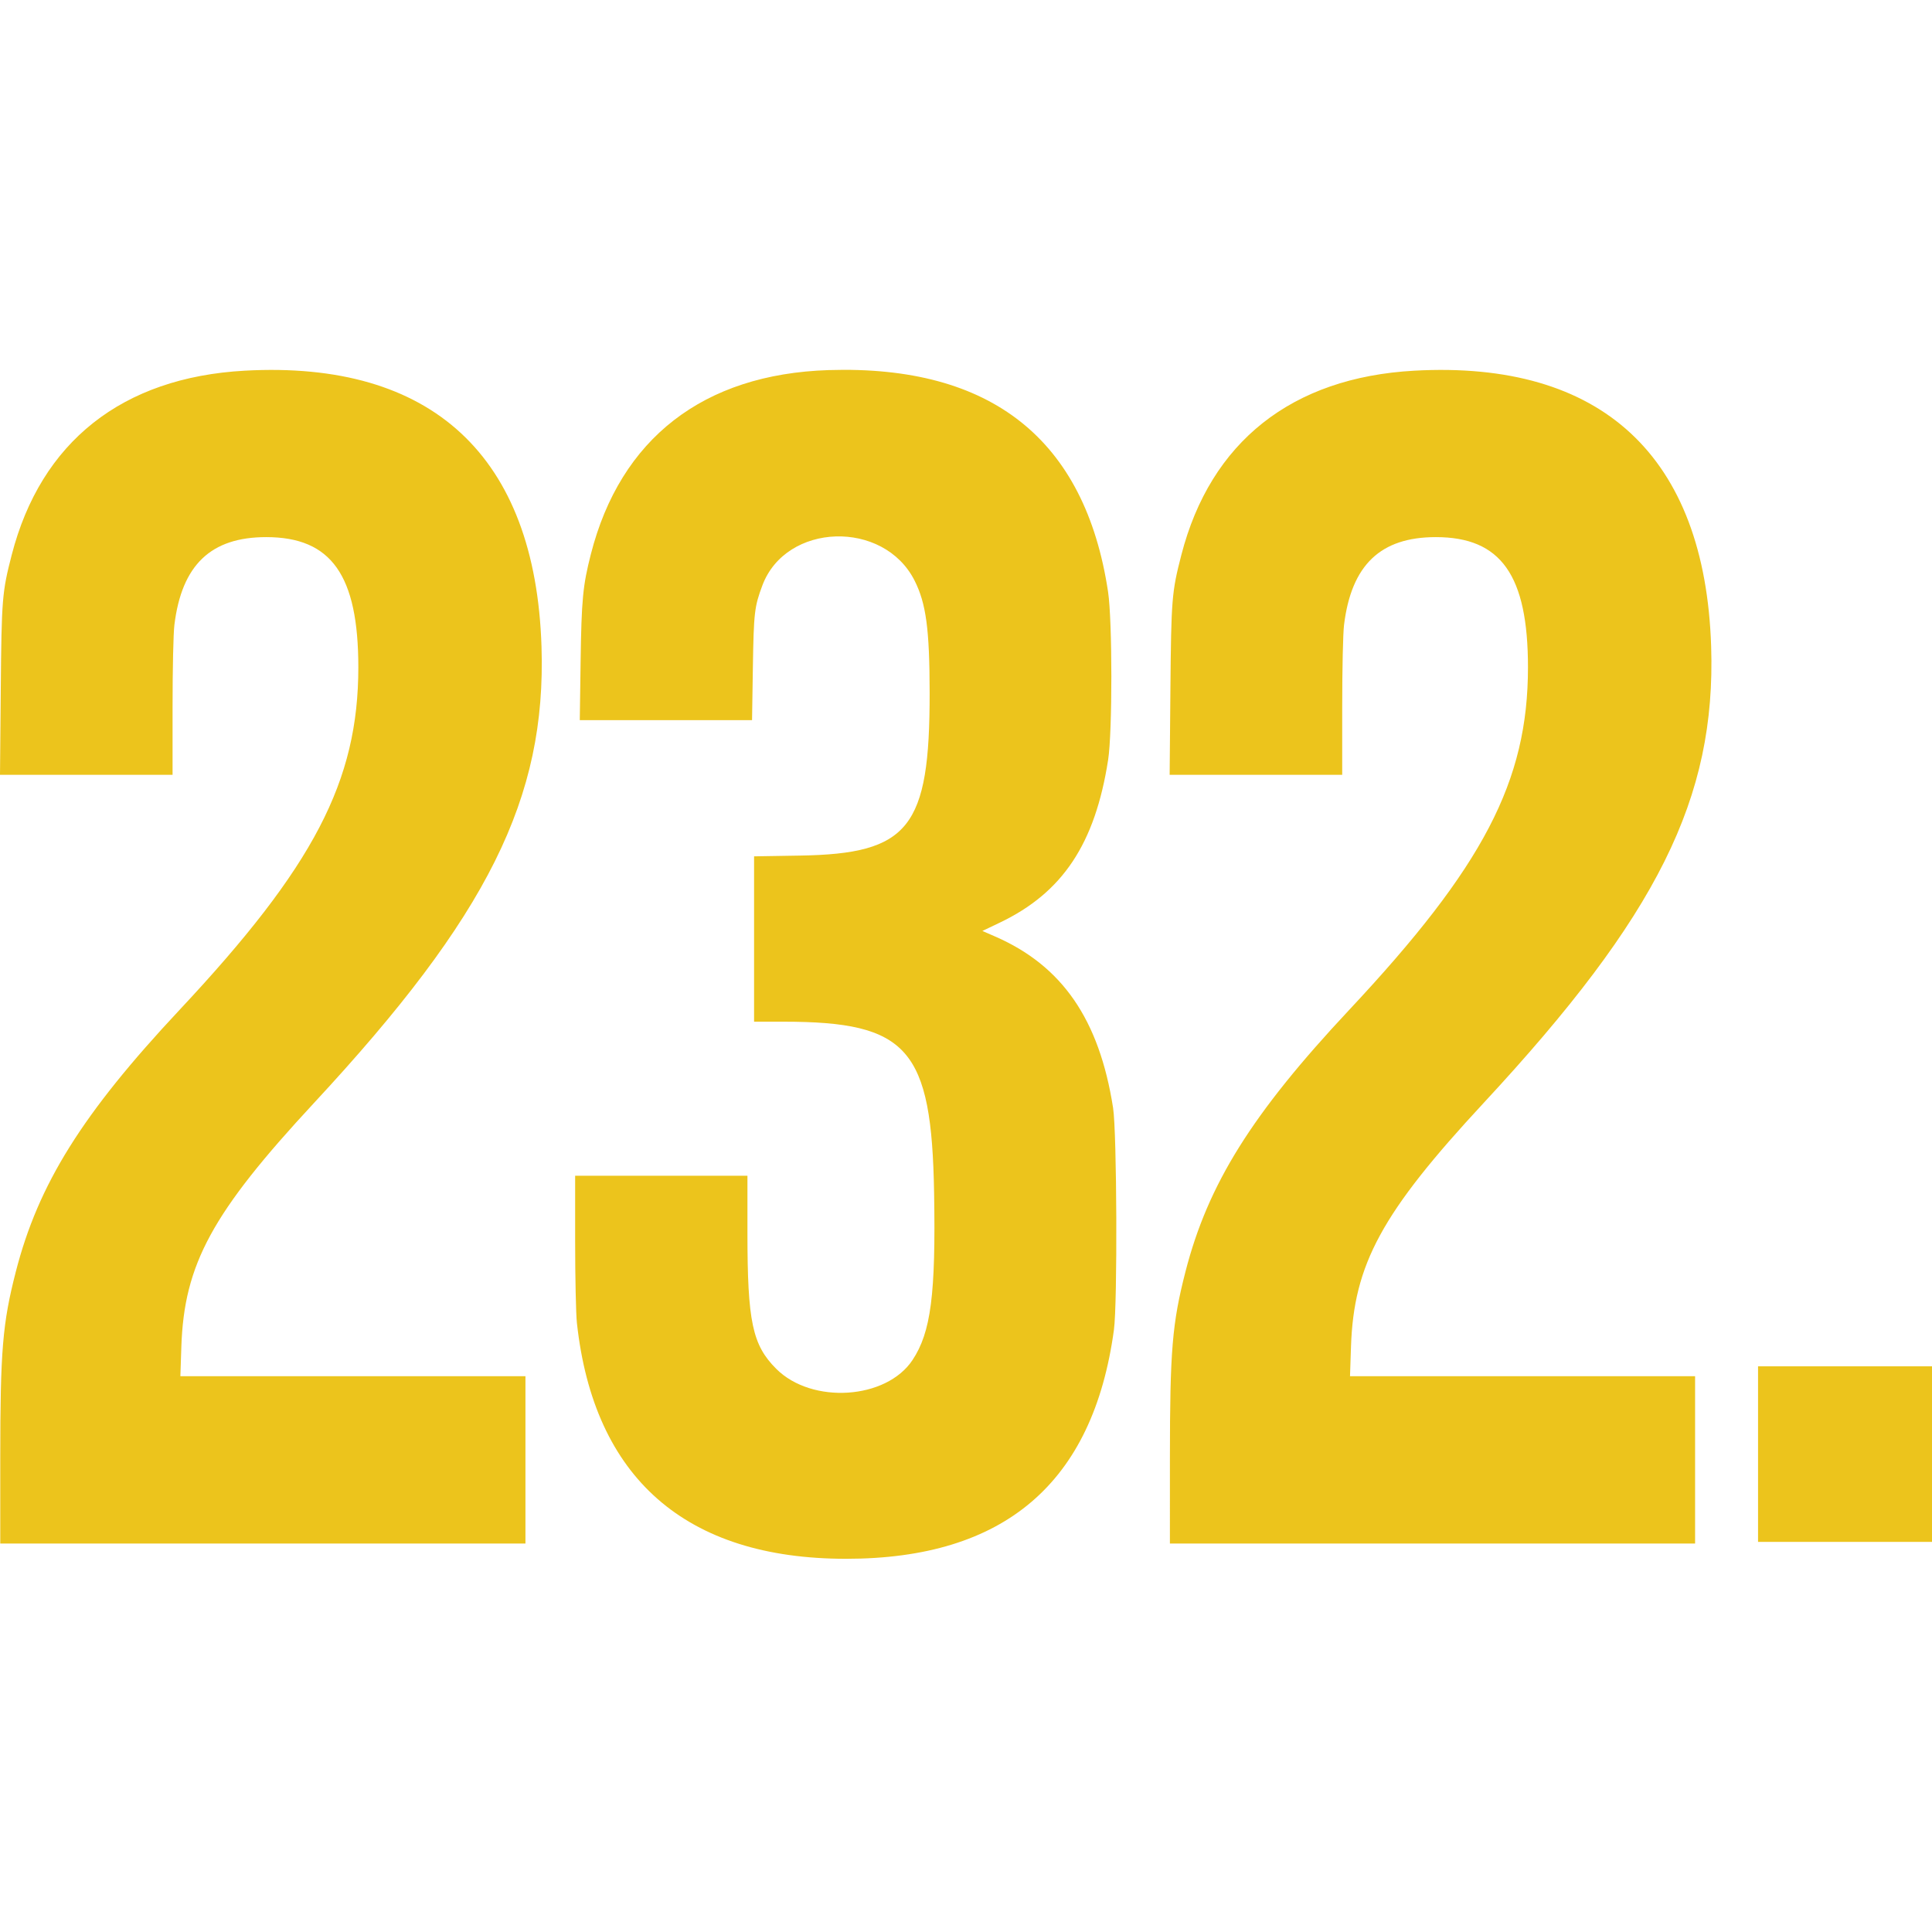 <svg xmlns="http://www.w3.org/2000/svg" width="350" height="350" fill="none" viewBox="0 0 350 350"><path fill="#ECC41C" fill-rule="evenodd" d="M44.317 67.153C22.136 68.381 7.405 80.035 2.118 100.542C0.383 107.266 0.283 108.502 0.137 124.983L0 140.365H15.631H31.262V128.134C31.263 121.057 31.402 114.765 31.594 113.202C32.924 102.35 38.2 97.304 48.218 97.304C60.033 97.304 64.915 104.199 64.915 120.889C64.915 141.53 56.851 156.976 32.496 182.985C14.895 201.783 6.948 214.494 2.865 230.379C0.465 239.716 0.05 244.69 0.048 264.099L0.047 279.631H47.619H95.189V264.473V249.316H63.932H32.676L32.853 243.989C33.349 229.016 38.409 219.716 56.901 199.793C88.399 165.857 98.987 144.606 98.099 117.104C96.985 82.629 78.298 65.273 44.317 67.153ZM150.113 67.046C127.429 67.767 112.383 79.432 107.026 100.446C105.587 106.089 105.344 108.639 105.184 119.73L105.032 130.46H120.636H136.24L136.39 120.931C136.547 110.968 136.67 109.909 138.11 106.061C142.379 94.651 160.083 94.084 165.684 105.177C167.773 109.316 168.402 114.006 168.414 125.508C168.436 149.982 164.701 154.673 144.935 154.997L136.607 155.135V170.11V185.087L141.934 185.089C164.512 185.099 168.778 189.954 169.222 216.151C169.533 234.511 168.647 241.358 165.306 246.39C160.552 253.552 147.083 254.424 140.633 247.987C136.298 243.66 135.406 239.45 135.406 223.287V212.999H119.8H104.193V224.867C104.193 231.394 104.335 238.046 104.51 239.649C107.564 267.779 124.231 282.391 153.265 282.391C181.971 282.391 198.024 268.671 201.798 240.913C202.456 236.071 202.339 205.126 201.645 200.694C199.142 184.68 192.429 174.942 180.247 169.644L177.966 168.653L181.112 167.15C192.502 161.709 198.377 152.886 200.747 137.664C201.533 132.609 201.526 112.466 200.737 107.214C196.583 79.6 179.579 66.108 150.113 67.046ZM256.209 67.153C234.027 68.381 219.298 80.035 214.01 100.542C212.276 107.266 212.176 108.502 212.029 124.983L211.893 140.365H227.523H243.153L243.154 128.134C243.155 121.057 243.295 114.765 243.487 113.202C244.816 102.35 250.093 97.304 260.111 97.304C271.926 97.304 276.807 104.199 276.807 120.889C276.807 141.53 268.743 156.976 244.389 182.985C226.788 201.783 218.841 214.494 214.758 230.379C212.358 239.716 211.942 244.69 211.941 264.099L211.94 279.631H259.51H307.081V264.473V249.316H275.824H244.568L244.744 243.989C245.242 229.016 250.302 219.716 268.793 199.793C300.291 165.857 310.879 144.606 309.991 117.104C308.878 82.629 290.191 65.273 256.209 67.153ZM318.487 263.423V279.331H334.243H350V263.423V247.516H334.243H318.487V263.423Z" clip-rule="evenodd"/></svg>
